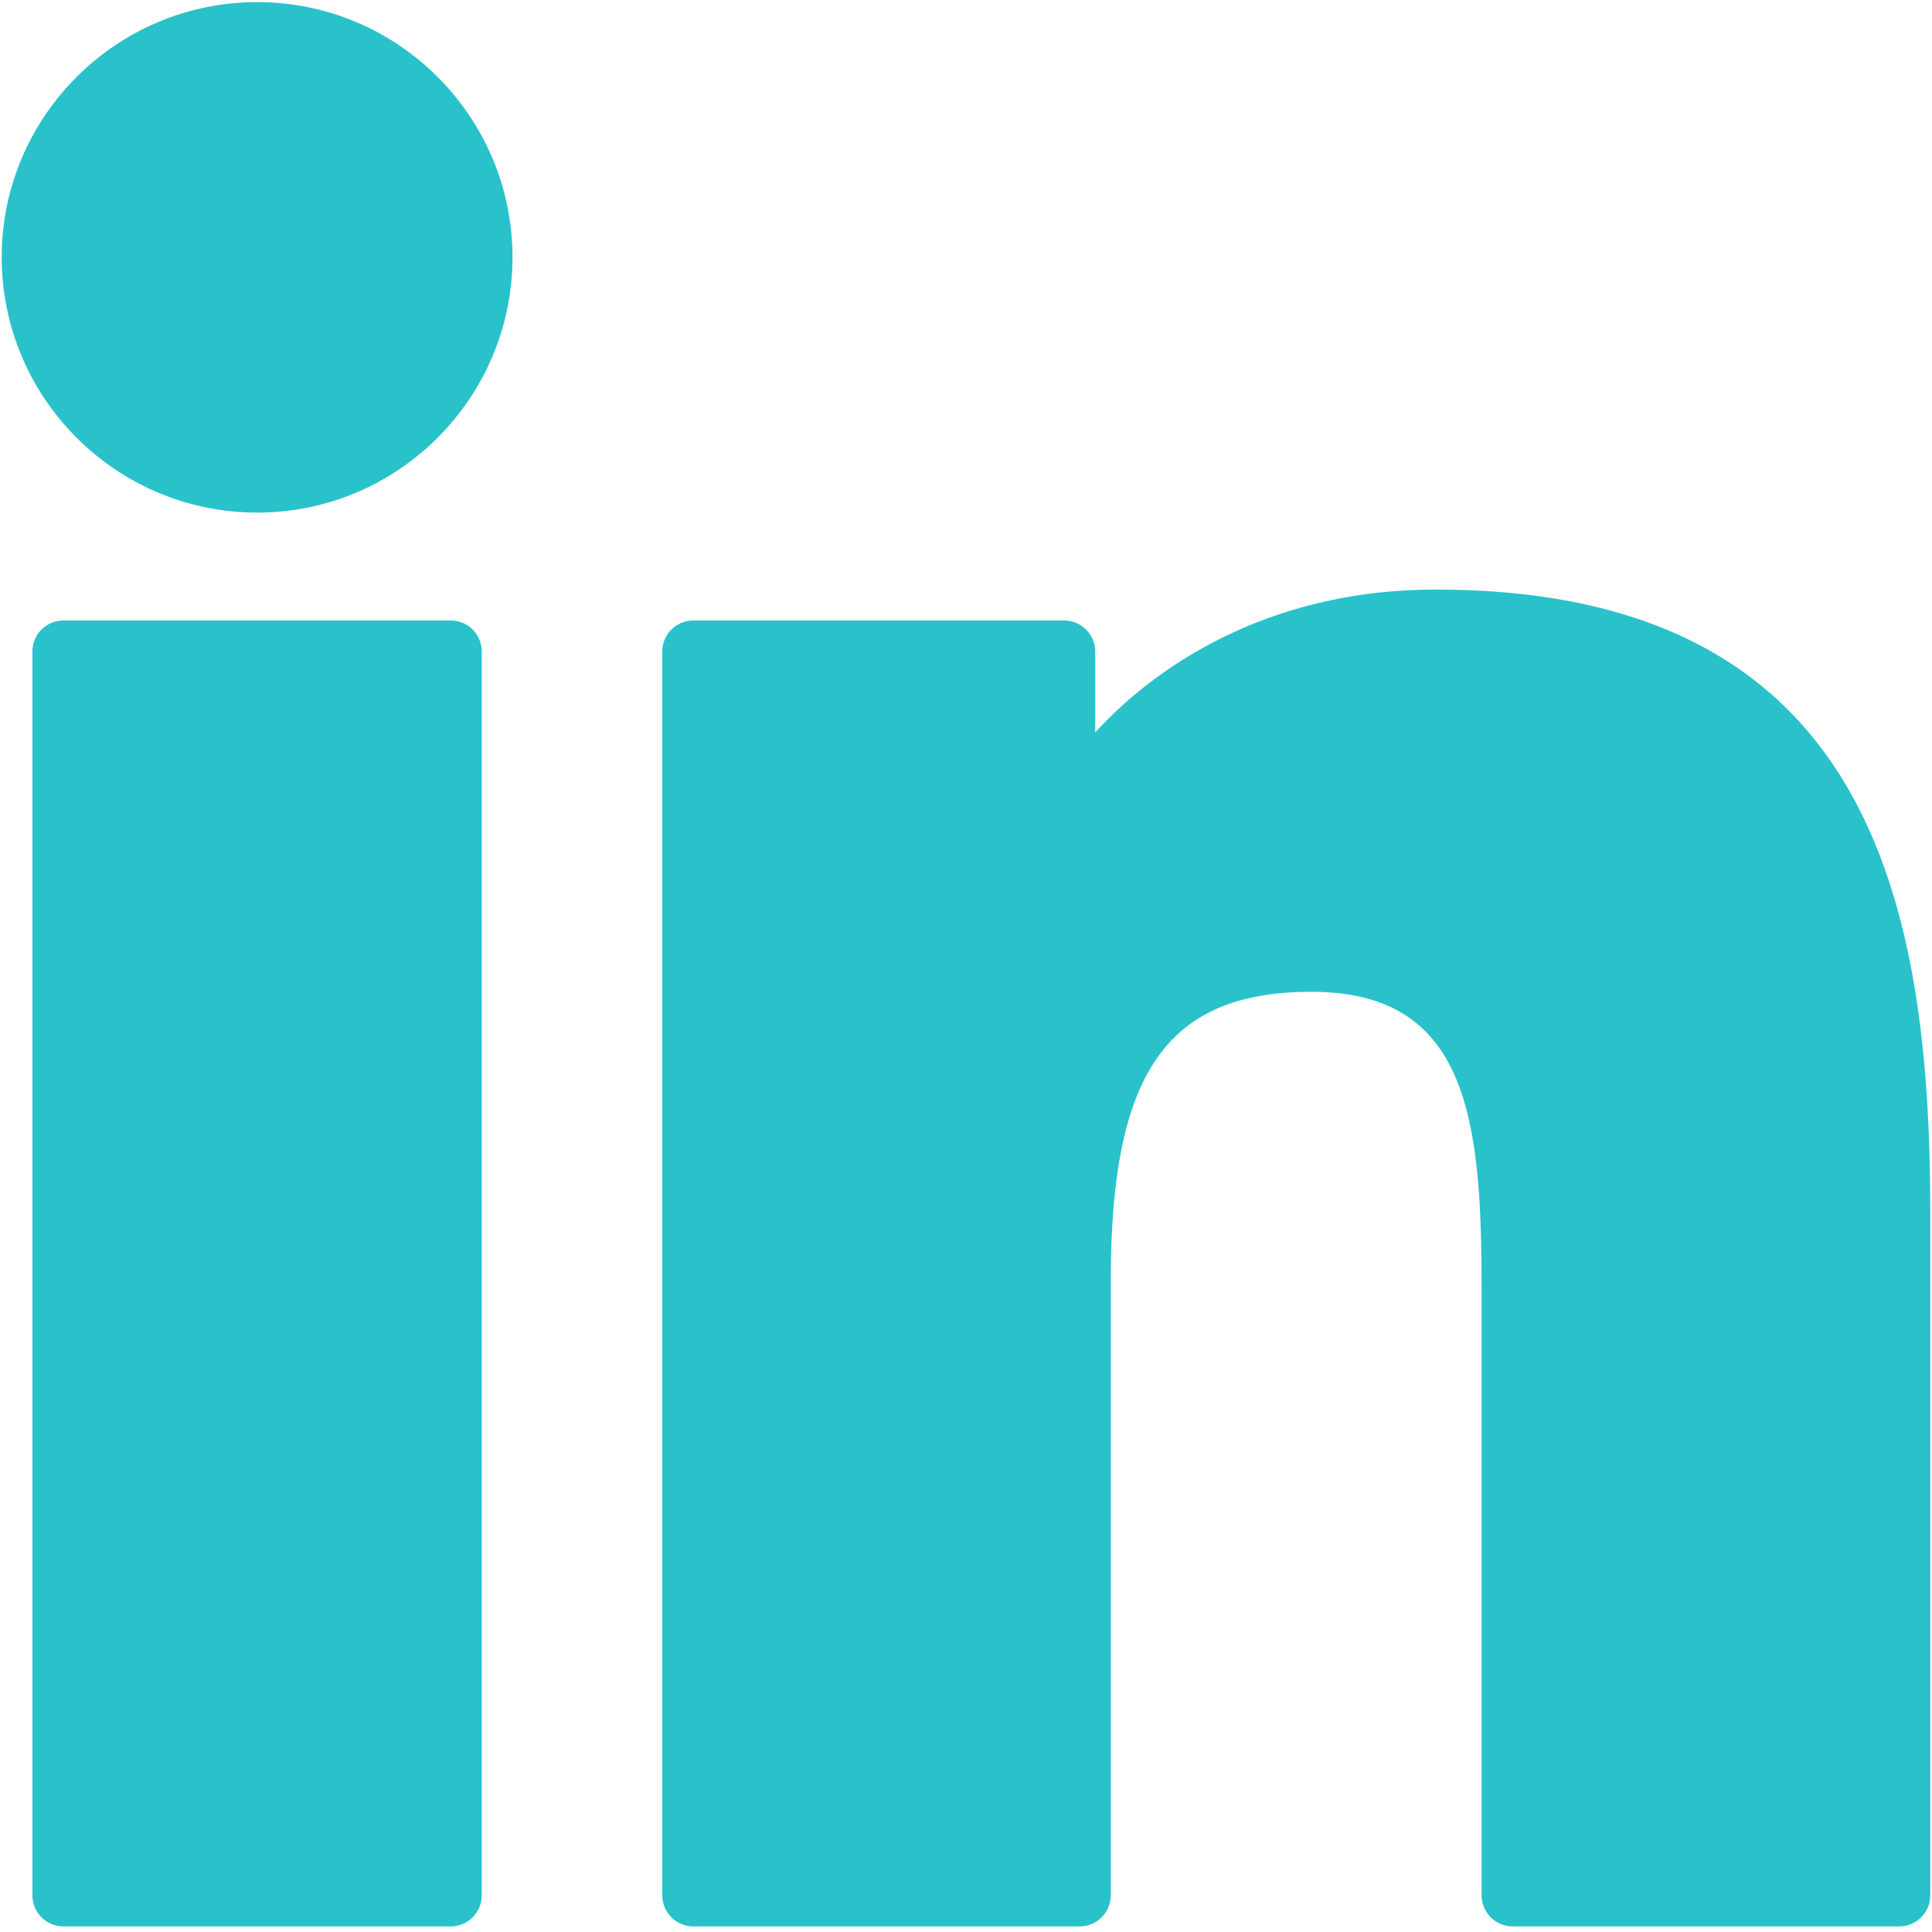 <svg width="34" height="34" viewBox="0 0 34 34" fill="none" xmlns="http://www.w3.org/2000/svg">
<g clip-path="url(#clip0_1_430)">
<path d="M7.931 10.919H1.117C0.815 10.919 0.57 11.164 0.57 11.466V33.355C0.57 33.657 0.815 33.902 1.117 33.902H7.931C8.233 33.902 8.478 33.657 8.478 33.355V11.466C8.478 11.164 8.233 10.919 7.931 10.919Z" fill="#29C2CB"/>
<path d="M4.526 0.037C2.047 0.037 0.03 2.052 0.03 4.528C0.03 7.006 2.047 9.021 4.526 9.021C7.003 9.021 9.019 7.006 9.019 4.528C9.019 2.052 7.003 0.037 4.526 0.037Z" fill="#29C2CB"/>
<path d="M25.261 10.375C22.524 10.375 20.502 11.551 19.274 12.888V11.466C19.274 11.164 19.029 10.919 18.727 10.919H12.202C11.9 10.919 11.655 11.164 11.655 11.466V33.355C11.655 33.657 11.9 33.902 12.202 33.902H19.001C19.303 33.902 19.548 33.657 19.548 33.355V22.525C19.548 18.875 20.539 17.454 23.083 17.454C25.854 17.454 26.074 19.733 26.074 22.713V33.355C26.074 33.657 26.319 33.902 26.621 33.902H33.422C33.725 33.902 33.97 33.657 33.97 33.355V21.348C33.97 15.922 32.935 10.375 25.261 10.375Z" fill="#29C2CB"/>
</g>
<defs>
<clipPath id="clip0_1_430">
<rect width="33.939" height="33.939" fill="white" transform="translate(0.03)"/>
</clipPath>
</defs>
</svg>
